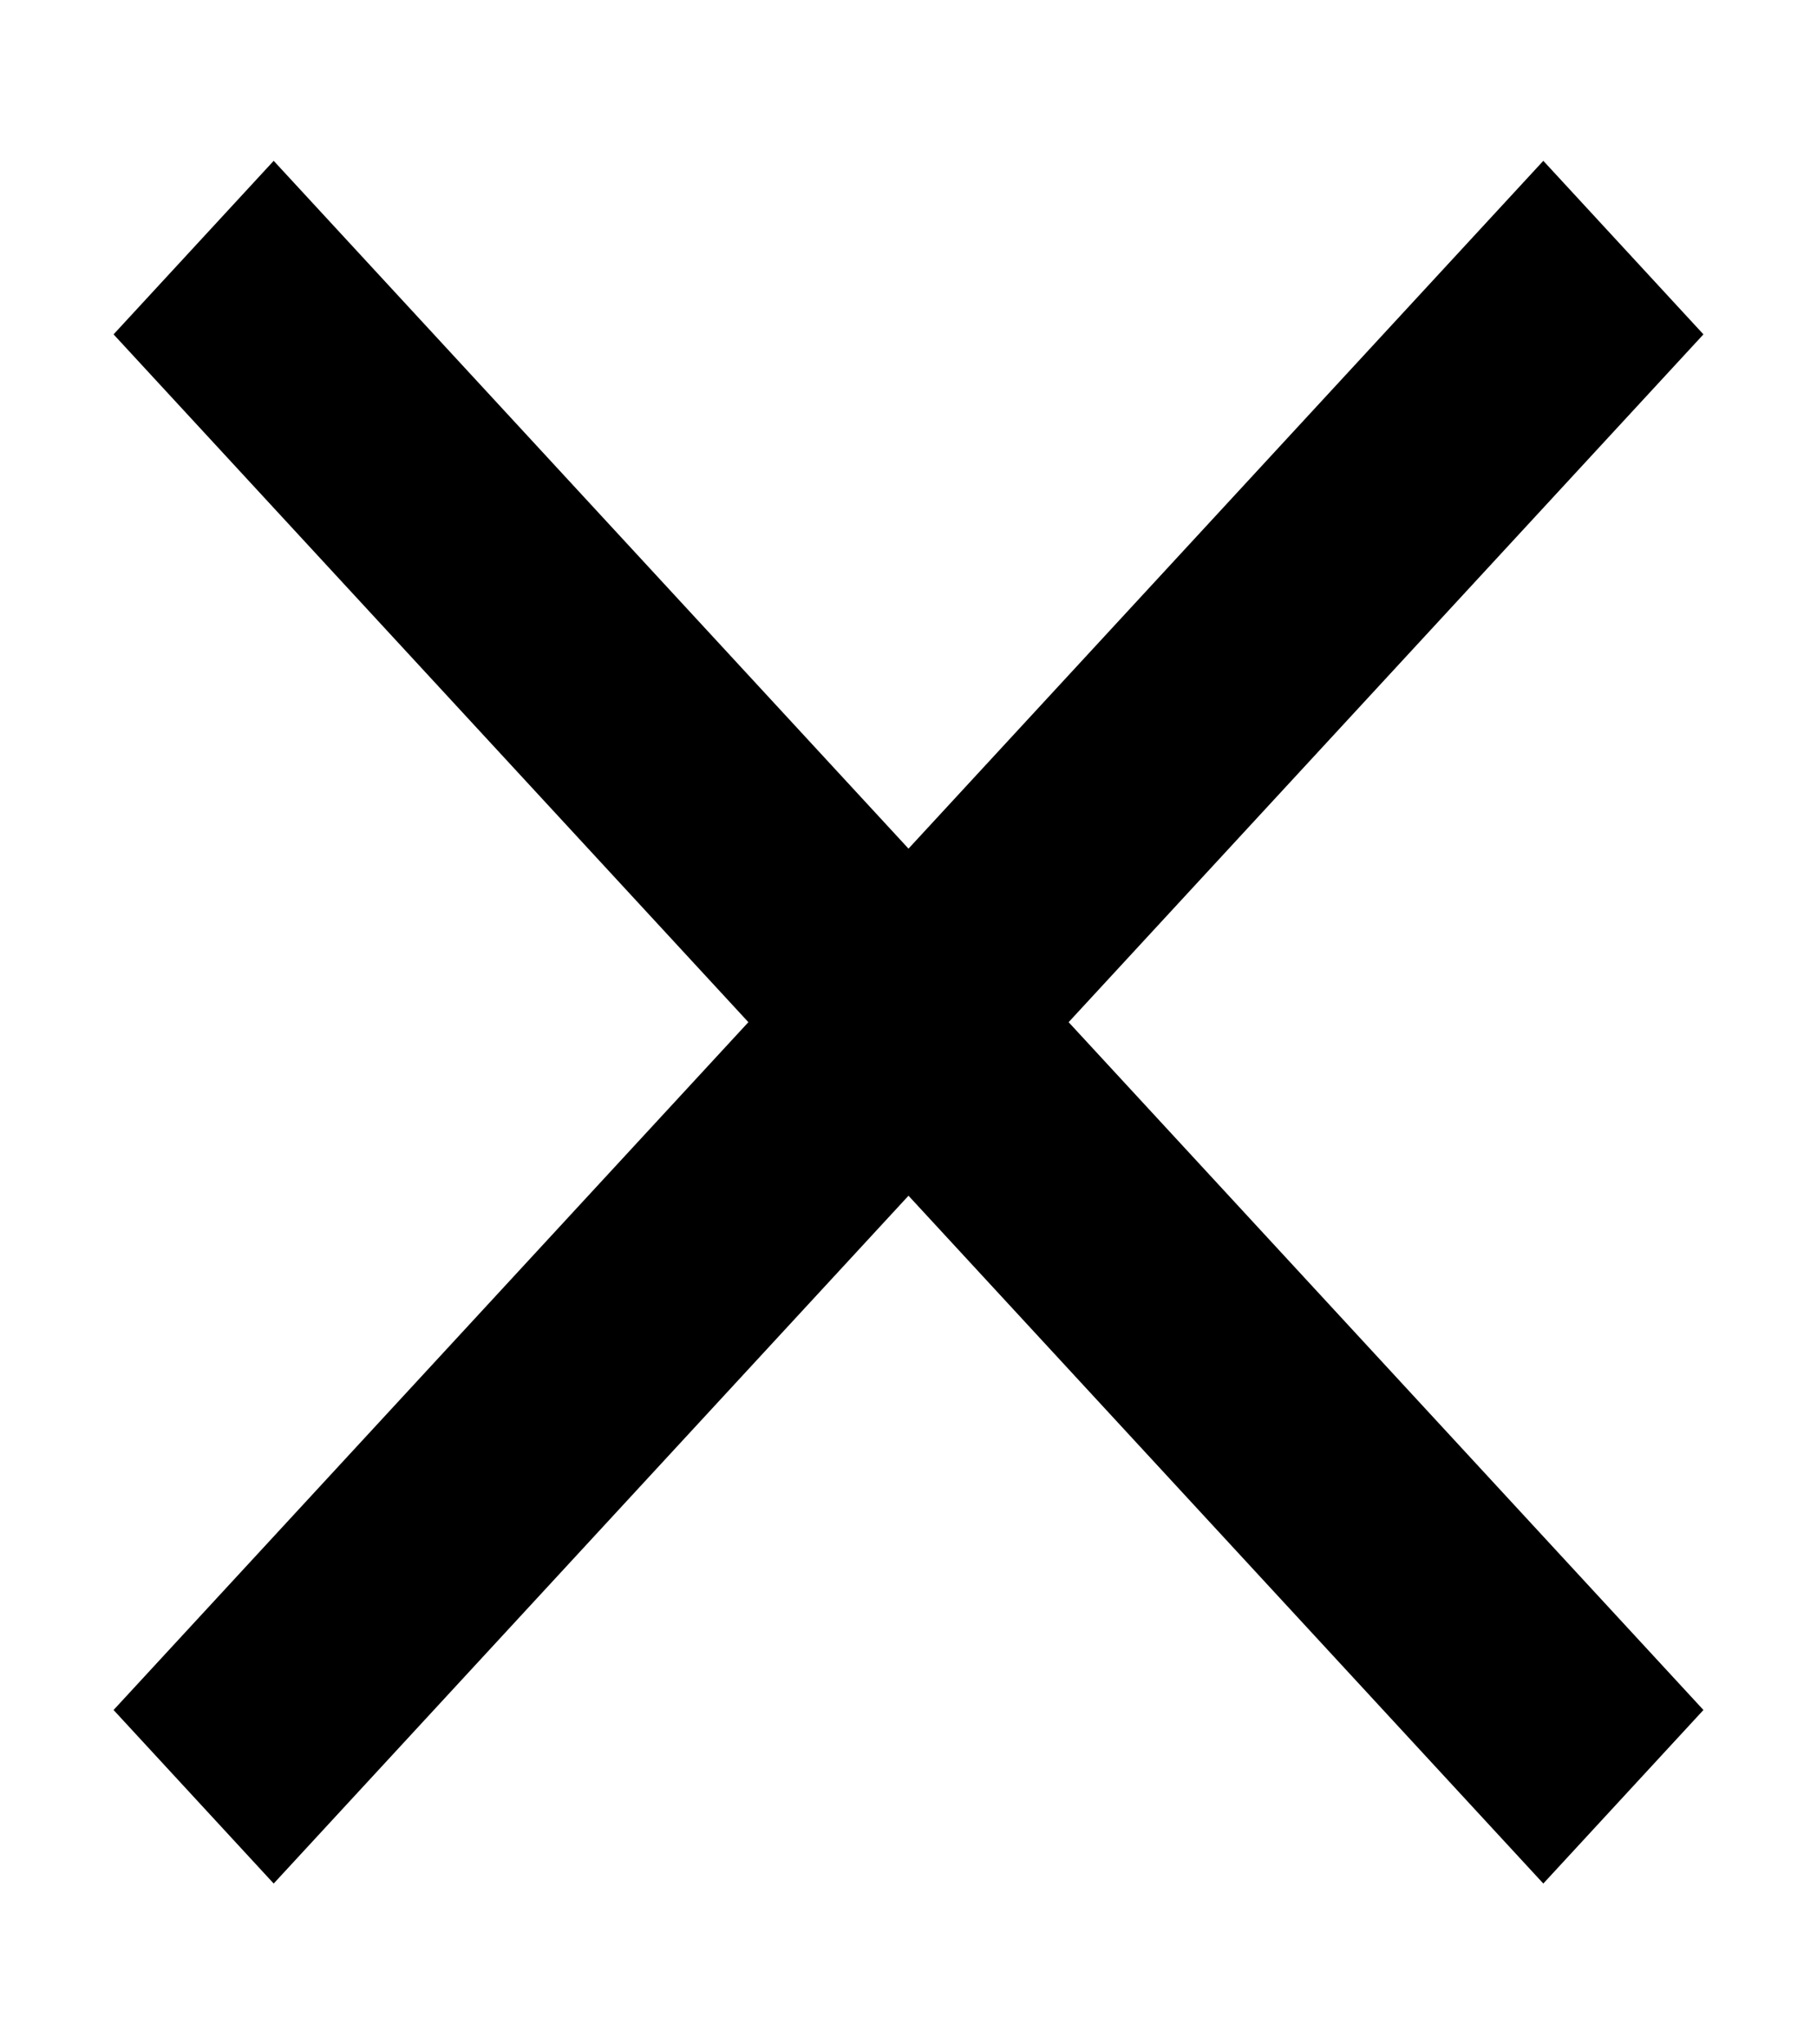 <svg width="8" height="9" viewBox="0 0 8 9" fill="none" xmlns="http://www.w3.org/2000/svg">
<path d="M7.5 1.472L6.795 0.708L4 3.736L1.205 0.708L0.5 1.472L3.295 4.5L0.5 7.528L1.205 8.292L4 5.264L6.795 8.292L7.5 7.528L4.705 4.5L7.5 1.472Z" fill="black"/>
</svg>
